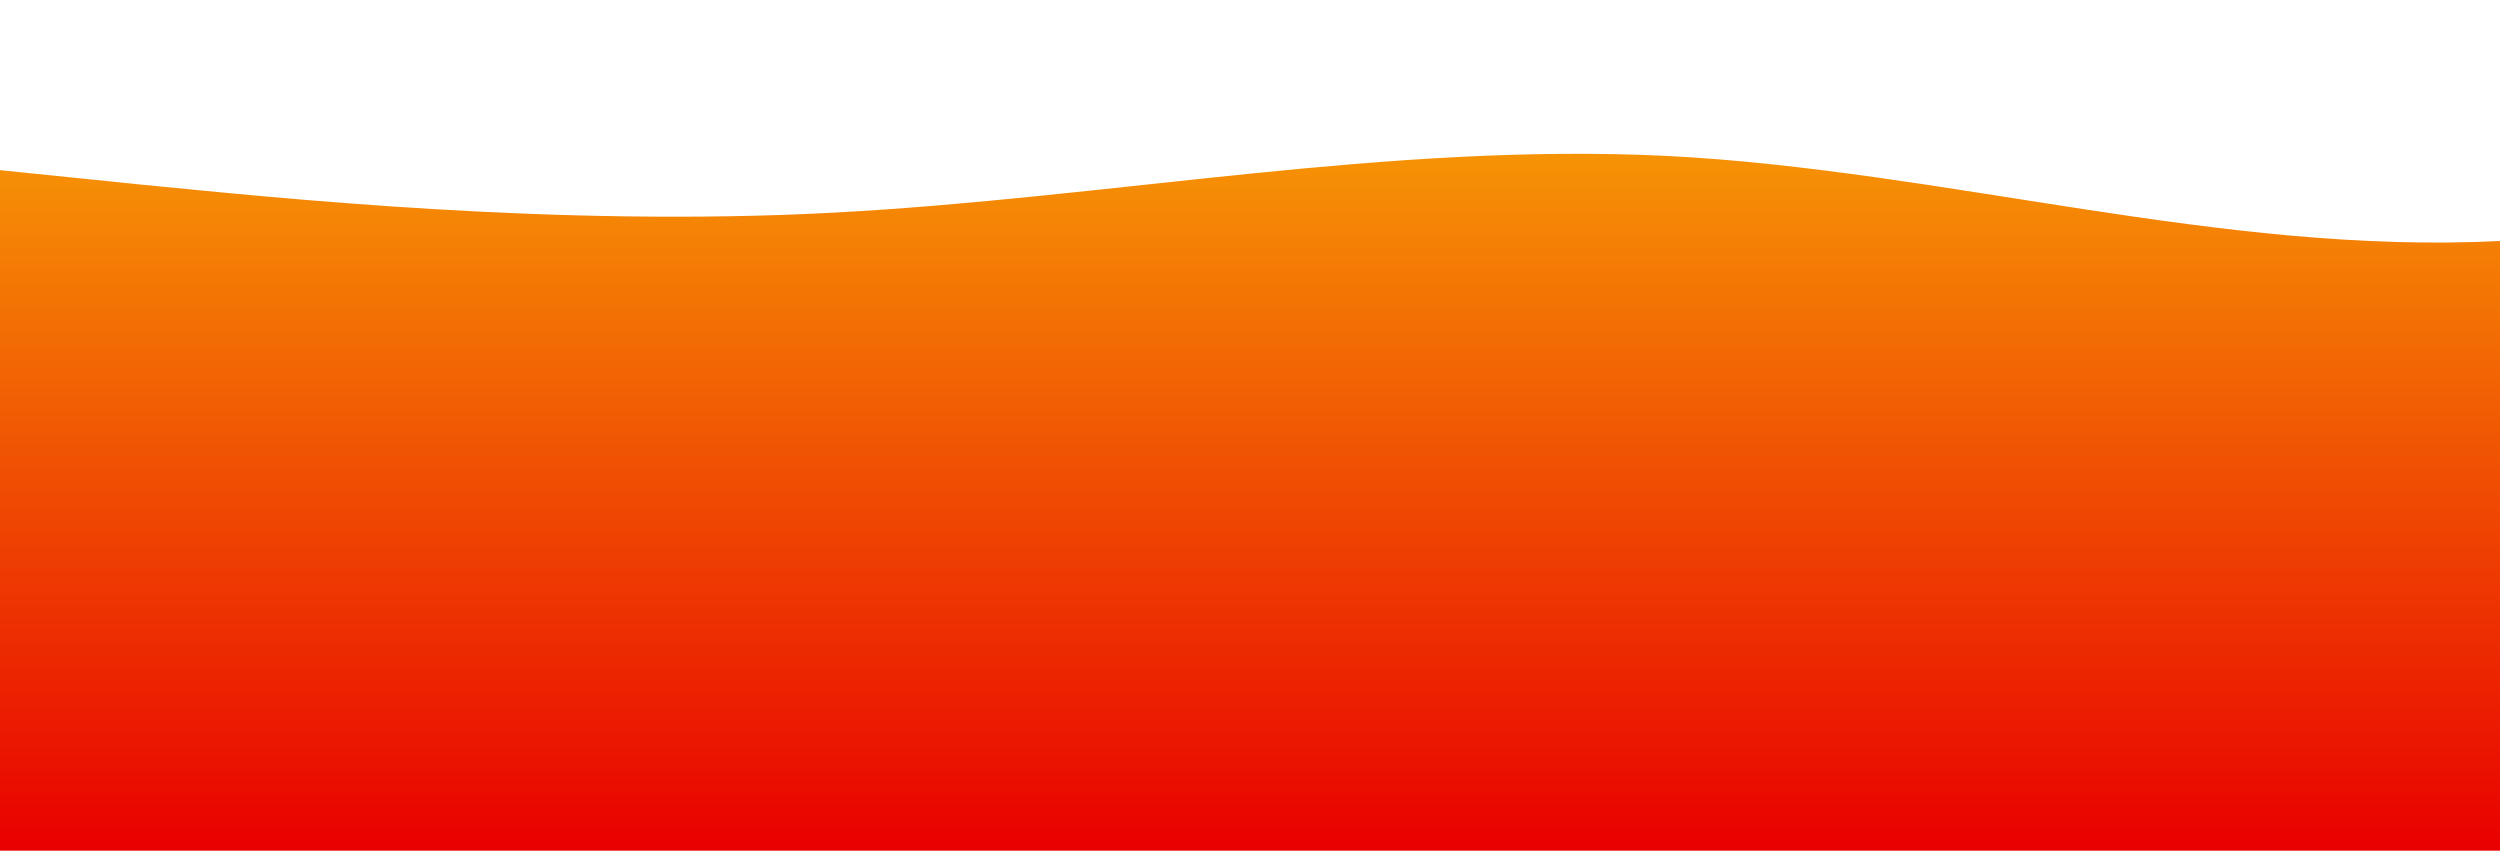 <svg id="wave" style="transform:rotate(180deg); transition: 0.3s" viewBox="0 0 1440 490" version="1.1" xmlns="http://www.w3.org/2000/svg"><defs><linearGradient id="sw-gradient-0" x1="0" x2="0" y1="1" y2="0"><stop stop-color="rgba(232.552, 0, 0, 1)" offset="0%"></stop><stop stop-color="rgba(248.49, 173.085, 6.401, 1)" offset="100%"></stop></linearGradient></defs><path style="transform:translate(0, 0px); opacity:1" fill="url(#sw-gradient-0)" d="M0,98L80,106.2C160,114,320,131,480,122.5C640,114,800,82,960,89.8C1120,98,1280,147,1440,138.8C1600,131,1760,65,1920,89.8C2080,114,2240,229,2400,269.5C2560,310,2720,278,2880,220.5C3040,163,3200,82,3360,73.5C3520,65,3680,131,3840,171.5C4000,212,4160,229,4320,196C4480,163,4640,82,4800,49C4960,16,5120,33,5280,65.3C5440,98,5600,147,5760,171.5C5920,196,6080,196,6240,196C6400,196,6560,196,6720,212.3C6880,229,7040,261,7200,261.3C7360,261,7520,229,7680,228.7C7840,229,8000,261,8160,253.2C8320,245,8480,196,8640,220.5C8800,245,8960,343,9120,334.8C9280,327,9440,212,9600,187.8C9760,163,9920,229,10080,285.8C10240,343,10400,392,10560,408.3C10720,425,10880,408,11040,408.3C11200,408,11360,425,11440,432.8L11520,441L11520,490L11440,490C11360,490,11200,490,11040,490C10880,490,10720,490,10560,490C10400,490,10240,490,10080,490C9920,490,9760,490,9600,490C9440,490,9280,490,9120,490C8960,490,8800,490,8640,490C8480,490,8320,490,8160,490C8000,490,7840,490,7680,490C7520,490,7360,490,7200,490C7040,490,6880,490,6720,490C6560,490,6400,490,6240,490C6080,490,5920,490,5760,490C5600,490,5440,490,5280,490C5120,490,4960,490,4800,490C4640,490,4480,490,4320,490C4160,490,4000,490,3840,490C3680,490,3520,490,3360,490C3200,490,3040,490,2880,490C2720,490,2560,490,2400,490C2240,490,2080,490,1920,490C1760,490,1600,490,1440,490C1280,490,1120,490,960,490C800,490,640,490,480,490C320,490,160,490,80,490L0,490Z"></path></svg>
